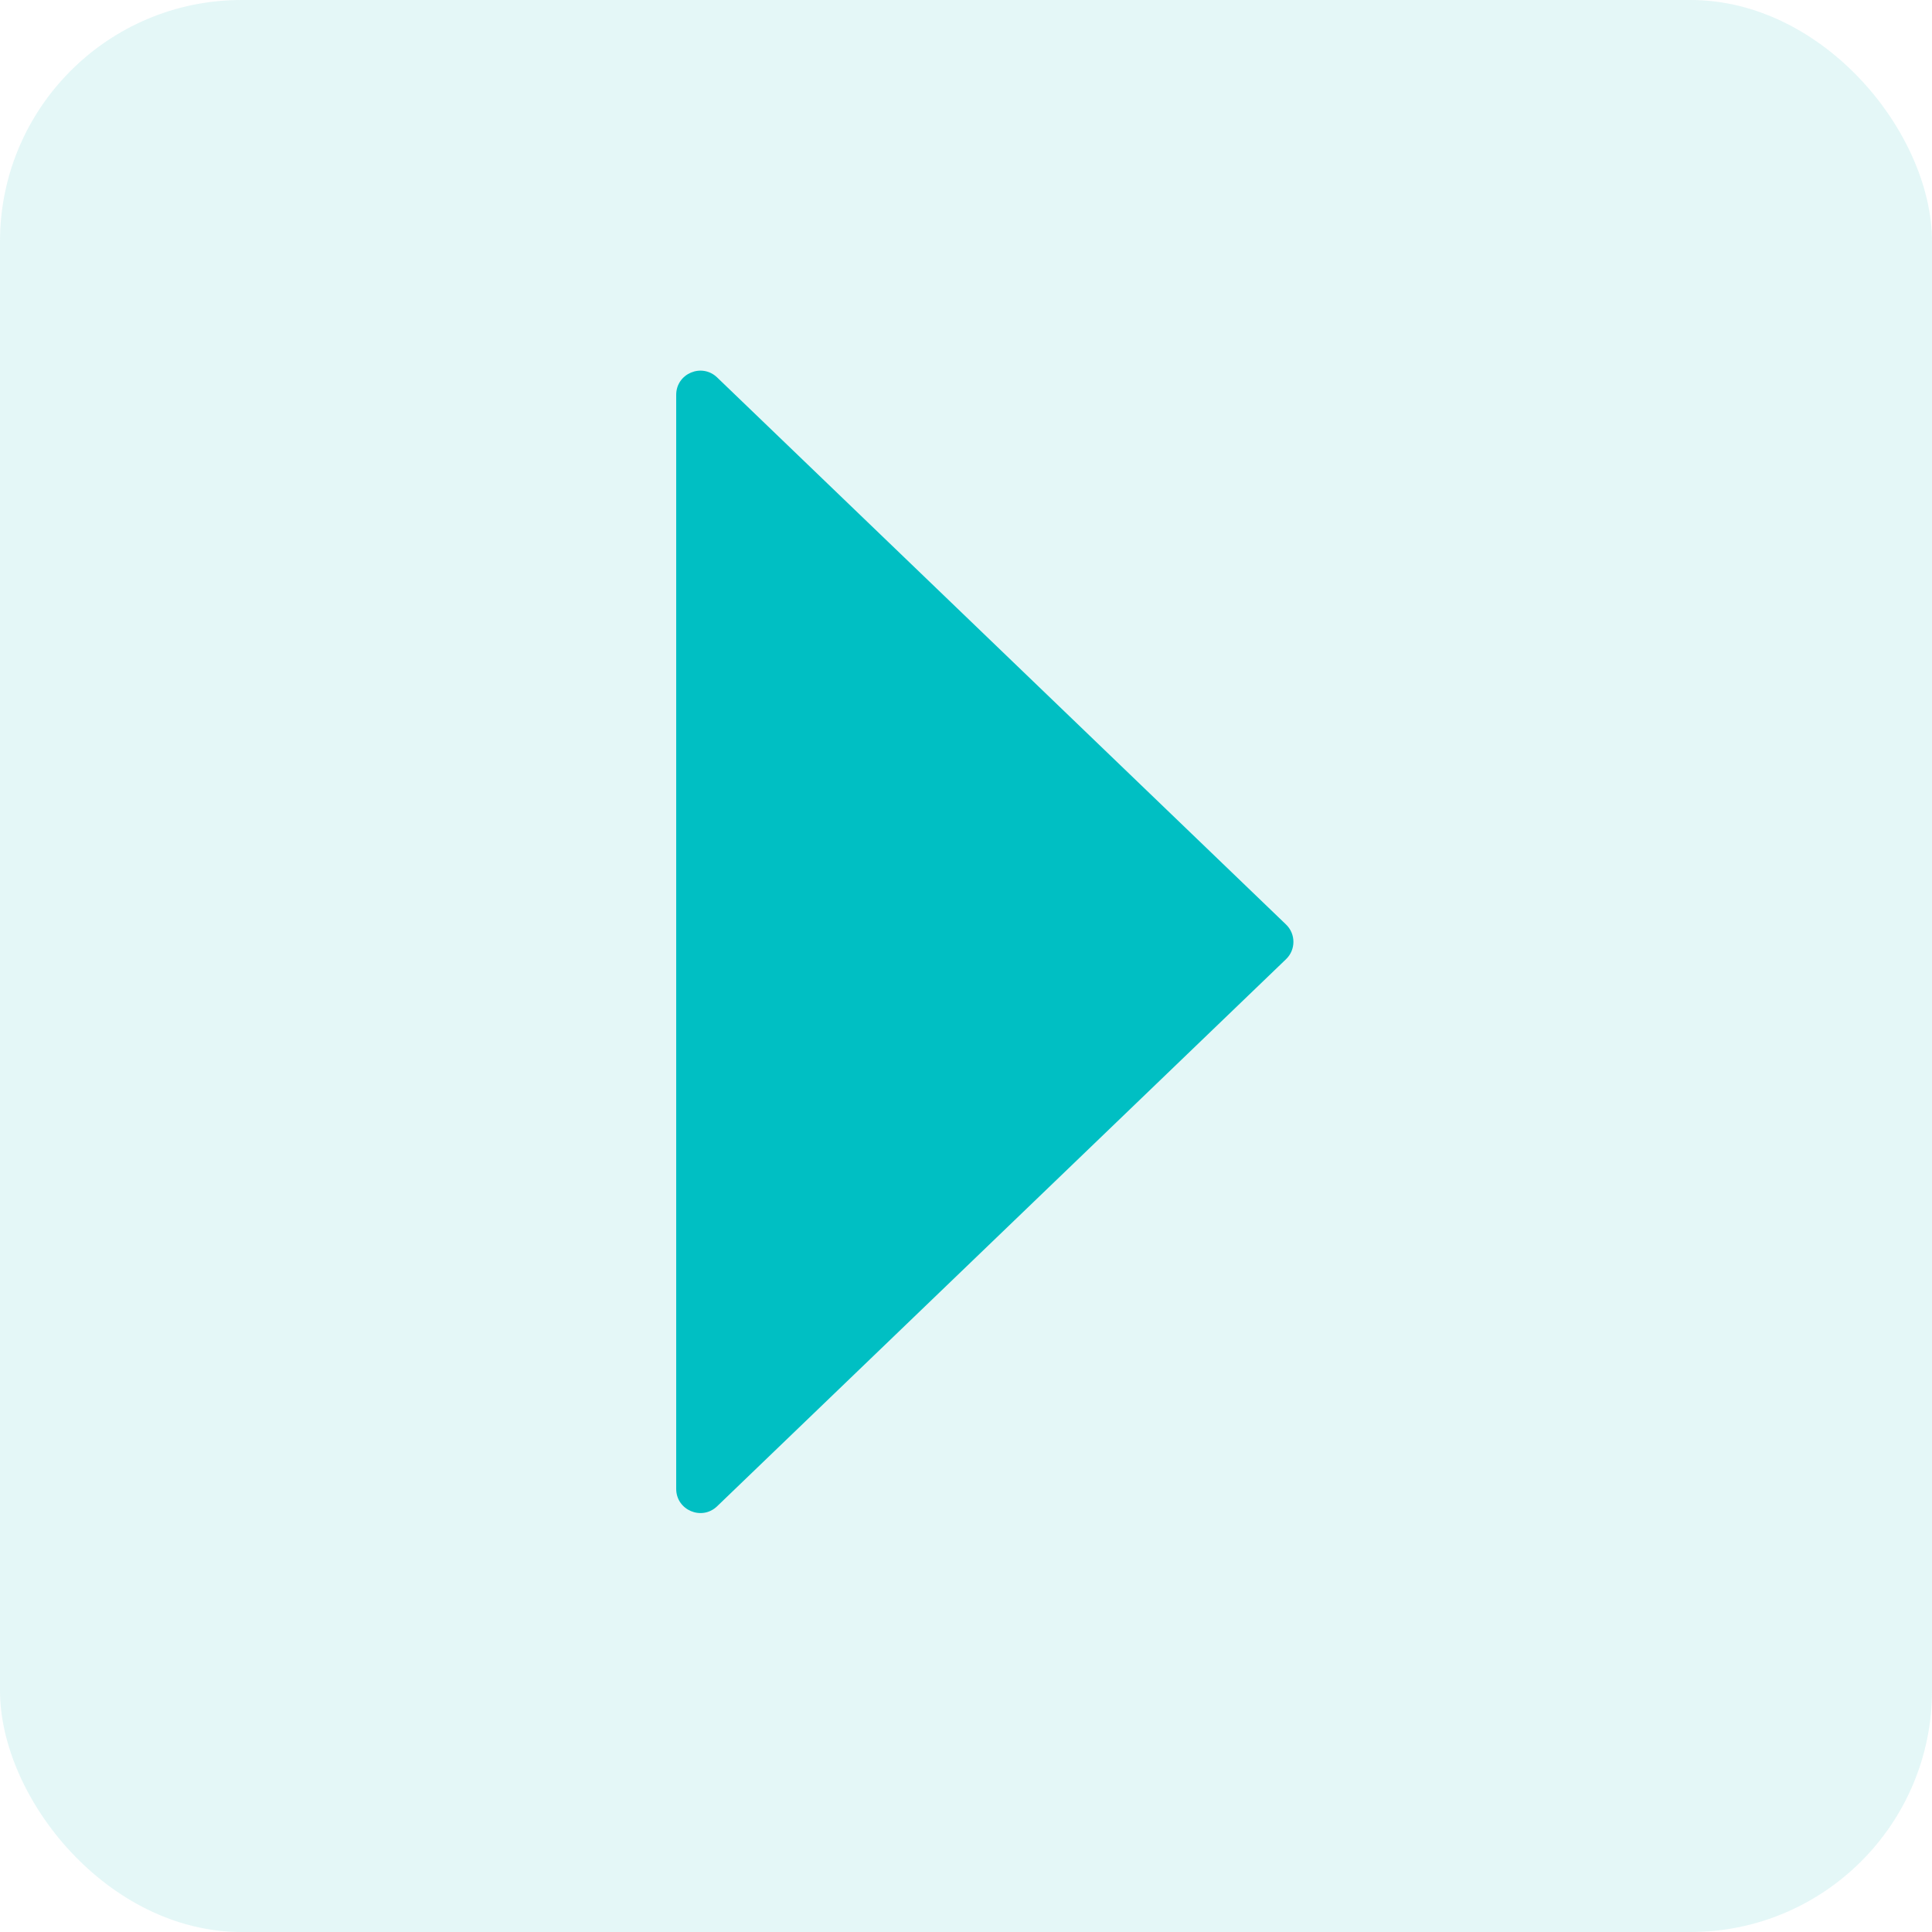 <svg width="40" height="40" viewBox="0 0 40 40" fill="none" xmlns="http://www.w3.org/2000/svg">
<rect opacity="0.2" width="40" height="40" rx="5" fill="#7AD8DB"/>
<path d="M14 30.826V8.174C14 7.734 14.529 7.509 14.847 7.814L26.625 19.14C26.83 19.336 26.83 19.664 26.625 19.86L14.847 31.186C14.529 31.491 14 31.266 14 30.826Z" fill="#00BFC3"/>
</svg>
